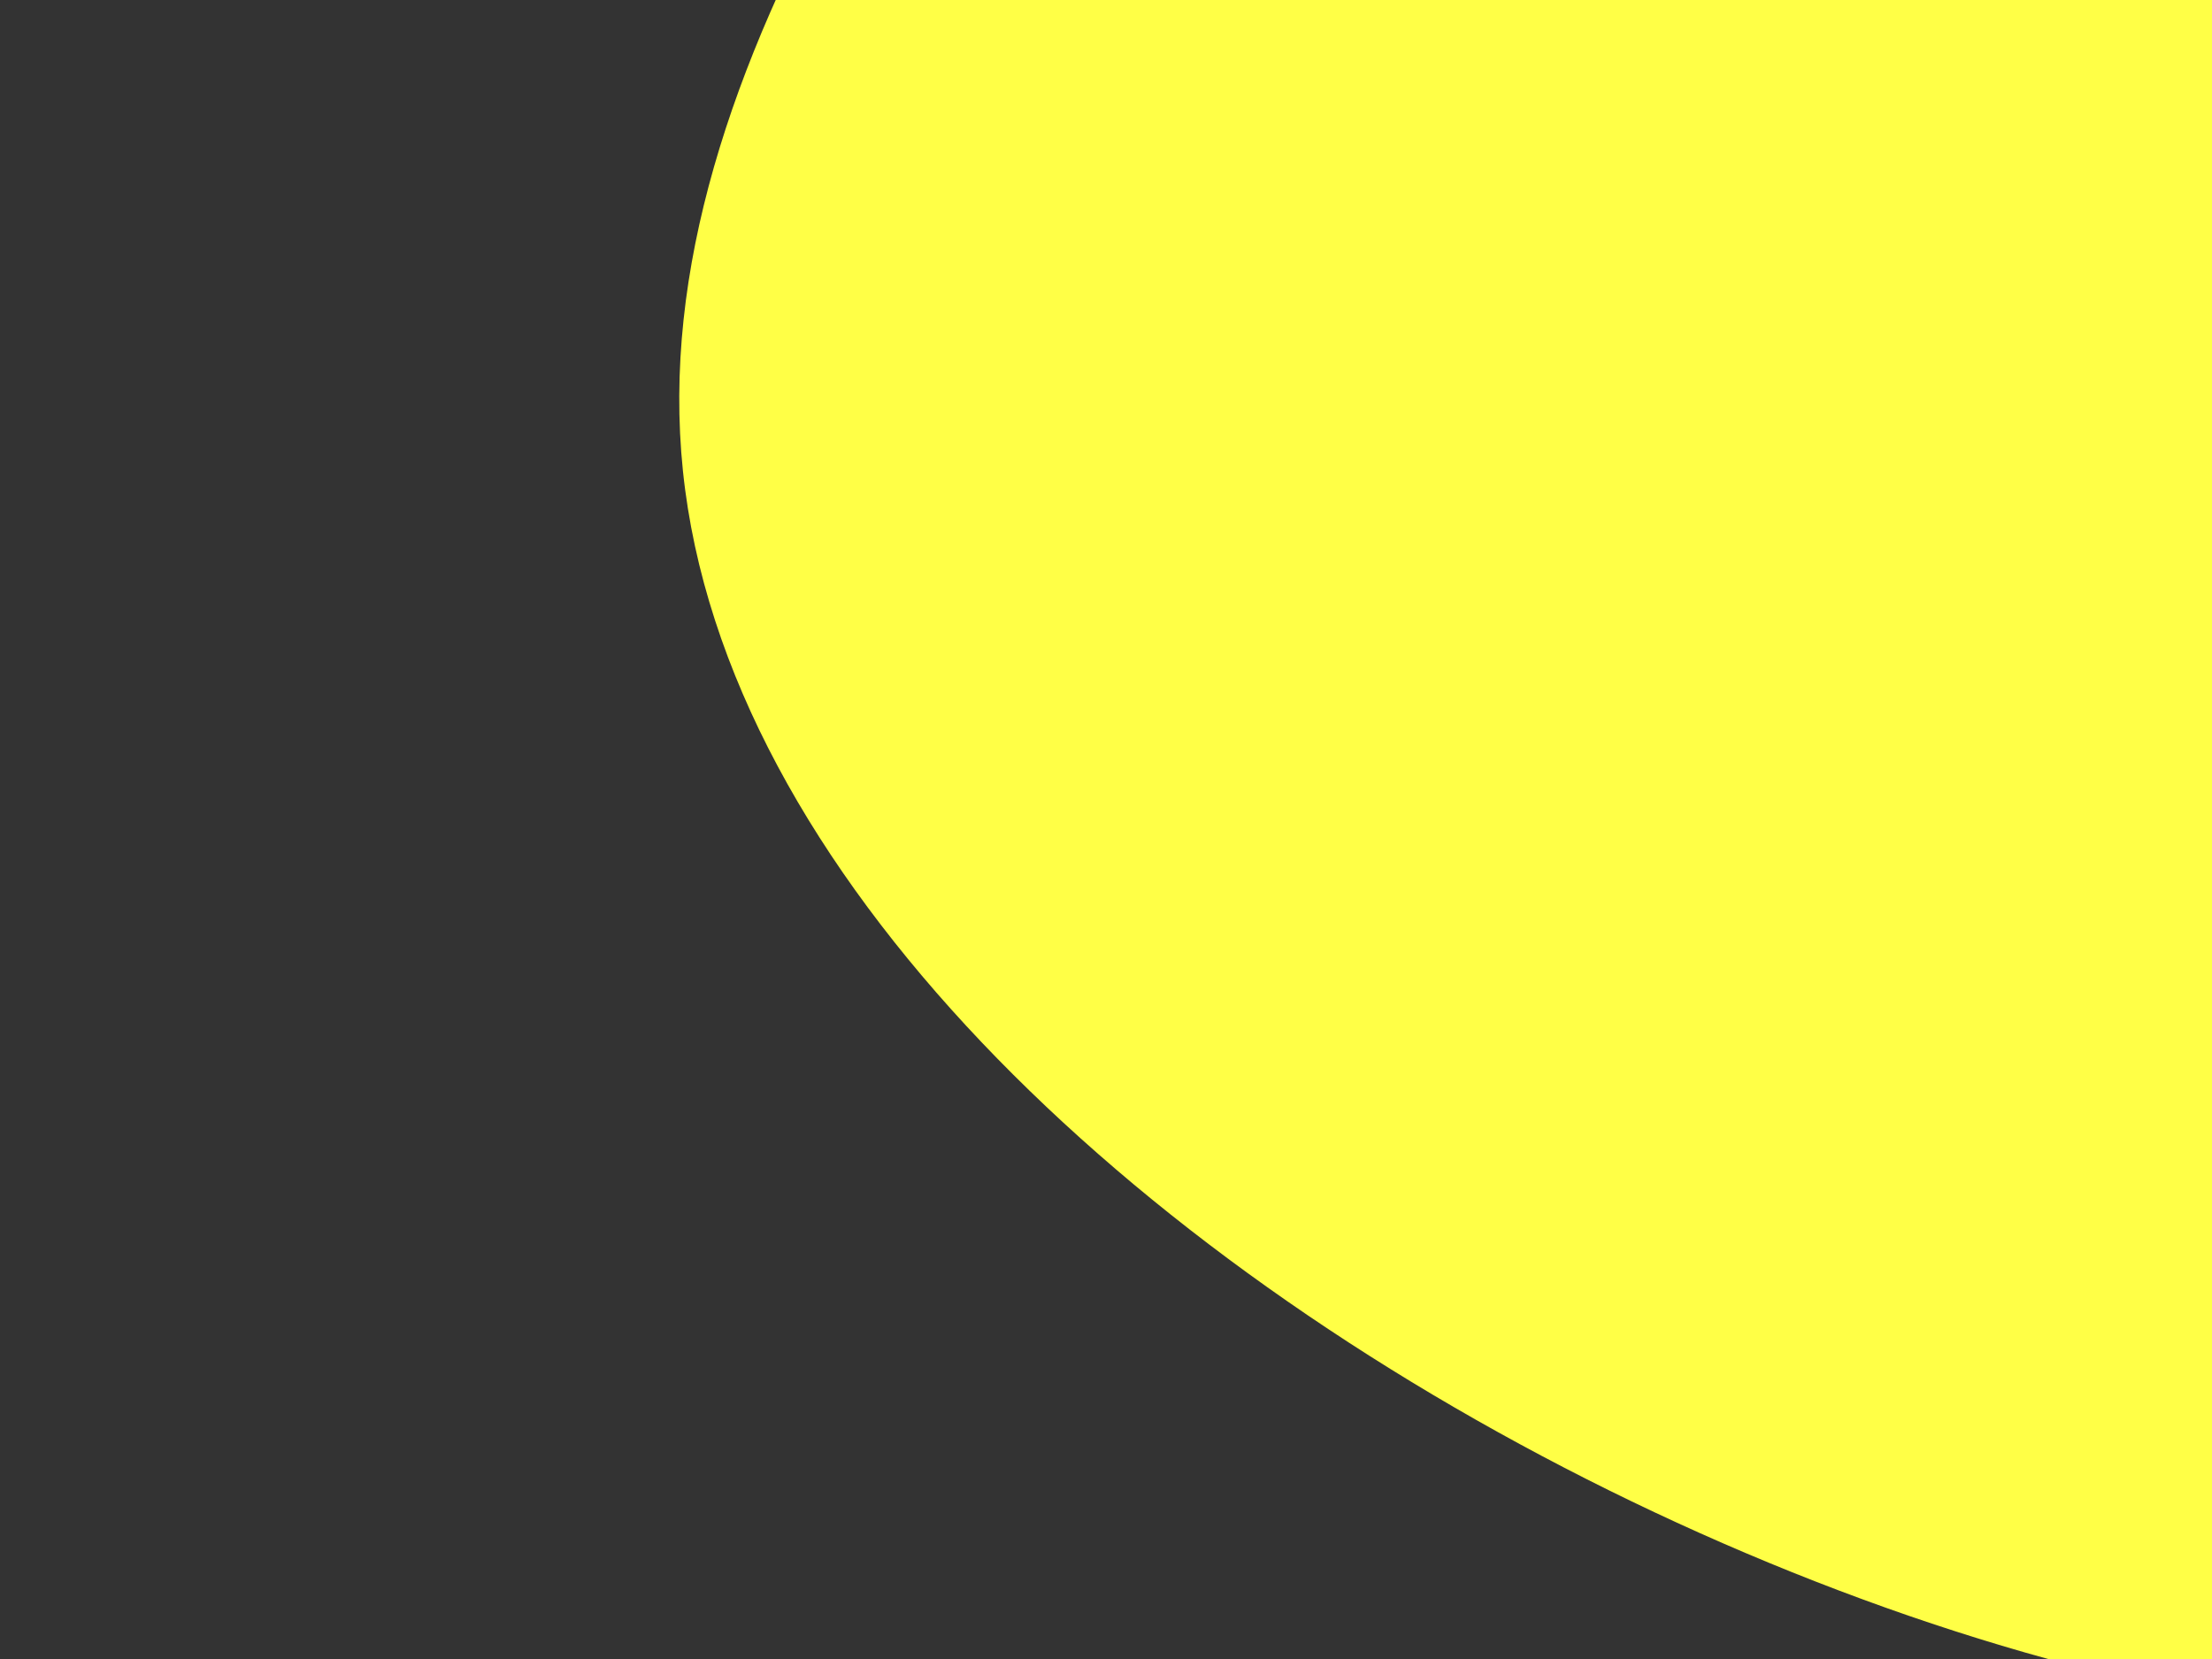 <svg id="visual" viewBox="0 0 900 675" width="900" height="675" xmlns="http://www.w3.org/2000/svg" xmlns:xlink="http://www.w3.org/1999/xlink" version="1.1"><rect x="0" y="0" width="900" height="675" fill="#333333" stroke="none"/><g transform="translate(935.872 16.084)"><path d="M559.2 -507.6C634.6 -351.4 543.5 -124 483.8 99.6C424.1 323.2 395.8 543.2 268.3 634.1C140.9 725 -85.8 686.8 -281.2 590.3C-476.7 493.7 -641 338.8 -658 175.6C-675 12.4 -544.7 -159 -410.5 -328.7C-276.2 -498.3 -138.1 -666.1 51.9 -707.5C241.9 -748.9 483.8 -663.8 559.2 -507.6" fill="#ffff46"></path></g></svg>